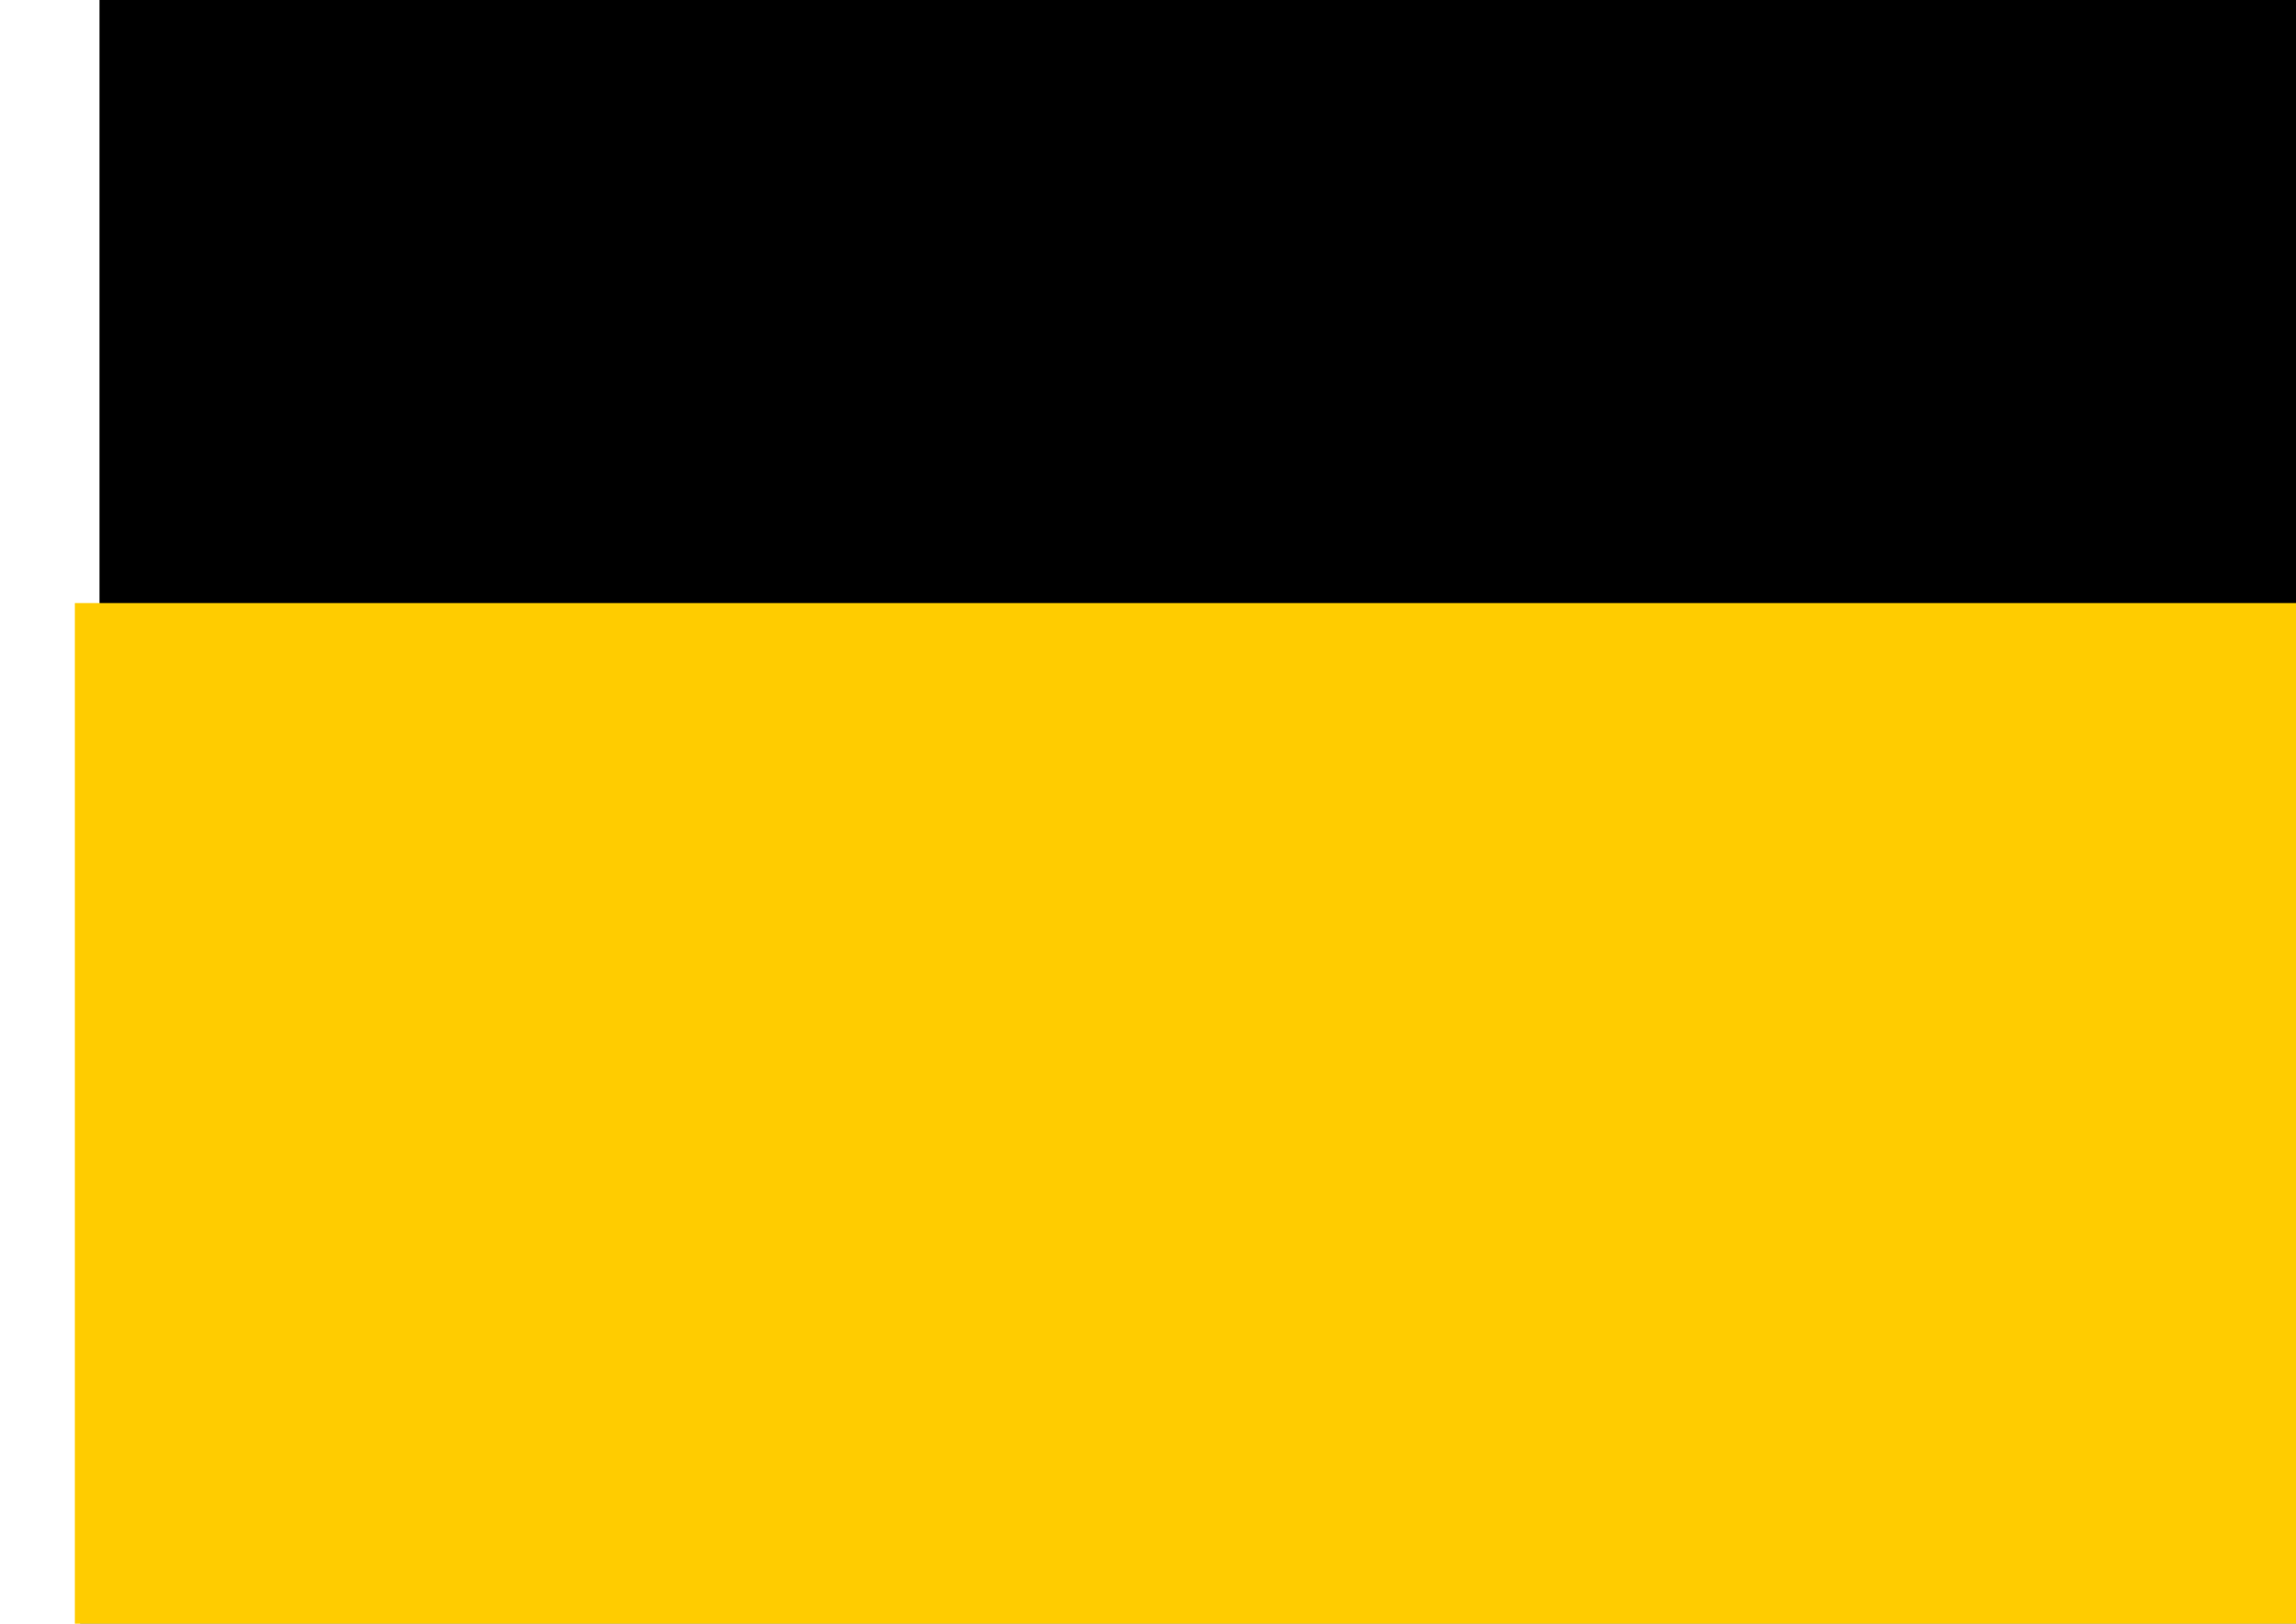 <?xml version="1.0" encoding="UTF-8" standalone="no"?>
<!-- Created with Inkscape (http://www.inkscape.org/) -->

<svg
   xmlns:dc="http://purl.org/dc/elements/1.1/"
   xmlns:cc="http://creativecommons.org/ns#"
   xmlns:rdf="http://www.w3.org/1999/02/22-rdf-syntax-ns#"
   xmlns:svg="http://www.w3.org/2000/svg"
   xmlns="http://www.w3.org/2000/svg"
   xmlns:sodipodi="http://sodipodi.sourceforge.net/DTD/sodipodi-0.dtd"
   xmlns:inkscape="http://www.inkscape.org/namespaces/inkscape"
   width="297mm"
   height="210mm"
   viewBox="0 0 297 210"
   version="1.1"
   id="svg8"
   inkscape:version="0.92.4 (5da689c313, 2019-01-14)"
   sodipodi:docname="logo.svg">
  <defs
     id="defs2" />
  <sodipodi:namedview
     id="base"
     pagecolor="#ffffff"
     bordercolor="#666666"
     borderopacity="1.0"
     inkscape:pageopacity="0.0"
     inkscape:pageshadow="2"
     inkscape:zoom="2.8"
     inkscape:cx="515.80735"
     inkscape:cy="306.31592"
     inkscape:document-units="mm"
     inkscape:current-layer="layer1"
     showgrid="false"
     inkscape:window-width="1920"
     inkscape:window-height="1017"
     inkscape:window-x="-8"
     inkscape:window-y="-8"
     inkscape:window-maximized="1" />
  <g
     inkscape:groupmode="layer"
     id="layer2"
     inkscape:label="Text shadow"
     style="opacity:0.8">
    <flowRoot
       xml:space="preserve"
       id="flowRoot26-6"
       style="font-style:normal;font-variant:normal;font-weight:normal;font-stretch:normal;font-size:40px;line-height:1.25;font-family:Optima;-inkscape-font-specification:Optima;letter-spacing:0px;word-spacing:0px;fill:#333333;fill-opacity:1;stroke:none"
       transform="matrix(0.634,0,0,0.634,-69.336,-91.502)"><flowRegion
         id="flowRegion28-4"
         style="fill:#333333"><rect
           id="rect30-2"
           width="1334.286"
           height="488.571"
           x="125.714"
           y="268.234"
           style="fill:#333333" /></flowRegion><flowPara
         id="flowPara32-1"
         style="font-style:normal;font-variant:normal;font-weight:normal;font-stretch:normal;font-family:'Futurist Fixed-width';-inkscape-font-specification:'Futurist Fixed-width';fill:#333333">masterdesky</flowPara></flowRoot>  </g>
  <g
     inkscape:label="Text"
     inkscape:groupmode="layer"
     id="layer1"
     transform="translate(0,-87)">
    <flowRoot
       xml:space="preserve"
       id="flowRoot10"
       style="font-style:normal;font-variant:normal;font-weight:normal;font-stretch:normal;font-size:40px;line-height:1.25;font-family:'Futurist Fixed-width';-inkscape-font-specification:'Futurist Fixed-width';letter-spacing:0px;word-spacing:0px;fill:#000000;fill-opacity:1;stroke:none"
       transform="scale(0.265)"><flowRegion
         id="flowRegion12"
         style="font-style:normal;font-variant:normal;font-weight:normal;font-stretch:normal;font-family:'Futurist Fixed-width';-inkscape-font-specification:'Futurist Fixed-width'"><rect
           id="rect14"
           width="1188.571"
           height="557.143"
           x="48.571"
           y="271.091"
           style="font-style:normal;font-variant:normal;font-weight:normal;font-stretch:normal;font-family:'Futurist Fixed-width';-inkscape-font-specification:'Futurist Fixed-width'" /></flowRegion><flowPara
         id="flowPara16"></flowPara></flowRoot>    <flowRoot
       xml:space="preserve"
       id="flowRoot18"
       style="font-style:normal;font-variant:normal;font-weight:normal;font-stretch:normal;font-size:40px;line-height:1.25;font-family:Optima;-inkscape-font-specification:Optima;letter-spacing:0px;word-spacing:0px;fill:#000000;fill-opacity:1;stroke:none"
       transform="scale(0.265)"><flowRegion
         id="flowRegion20"><rect
           id="rect22"
           width="1491.429"
           height="522.857"
           x="85.714"
           y="231.091" /></flowRegion><flowPara
         id="flowPara24"></flowPara></flowRoot>    <flowRoot
       xml:space="preserve"
       id="flowRoot26"
       style="font-style:normal;font-variant:normal;font-weight:normal;font-stretch:normal;font-size:40px;line-height:1.25;font-family:Optima;-inkscape-font-specification:Optima;letter-spacing:0px;word-spacing:0px;fill:#ffcc00;fill-opacity:1;stroke:none;"
       transform="matrix(0.634,0,0,0.634,-70.019,-5.068)"><flowRegion
         id="flowRegion28"
         style="fill:#ffcc00;"><rect
           id="rect30"
           width="1334.286"
           height="488.571"
           x="125.714"
           y="268.234"
           style="fill:#ffcc00;" /></flowRegion><flowPara
         id="flowPara32"
         style="font-style:normal;font-variant:normal;font-weight:normal;font-stretch:normal;font-family:'Futurist Fixed-width';-inkscape-font-specification:'Futurist Fixed-width';fill:#ffcc00;">masterdesky</flowPara></flowRoot>  </g>
</svg>
